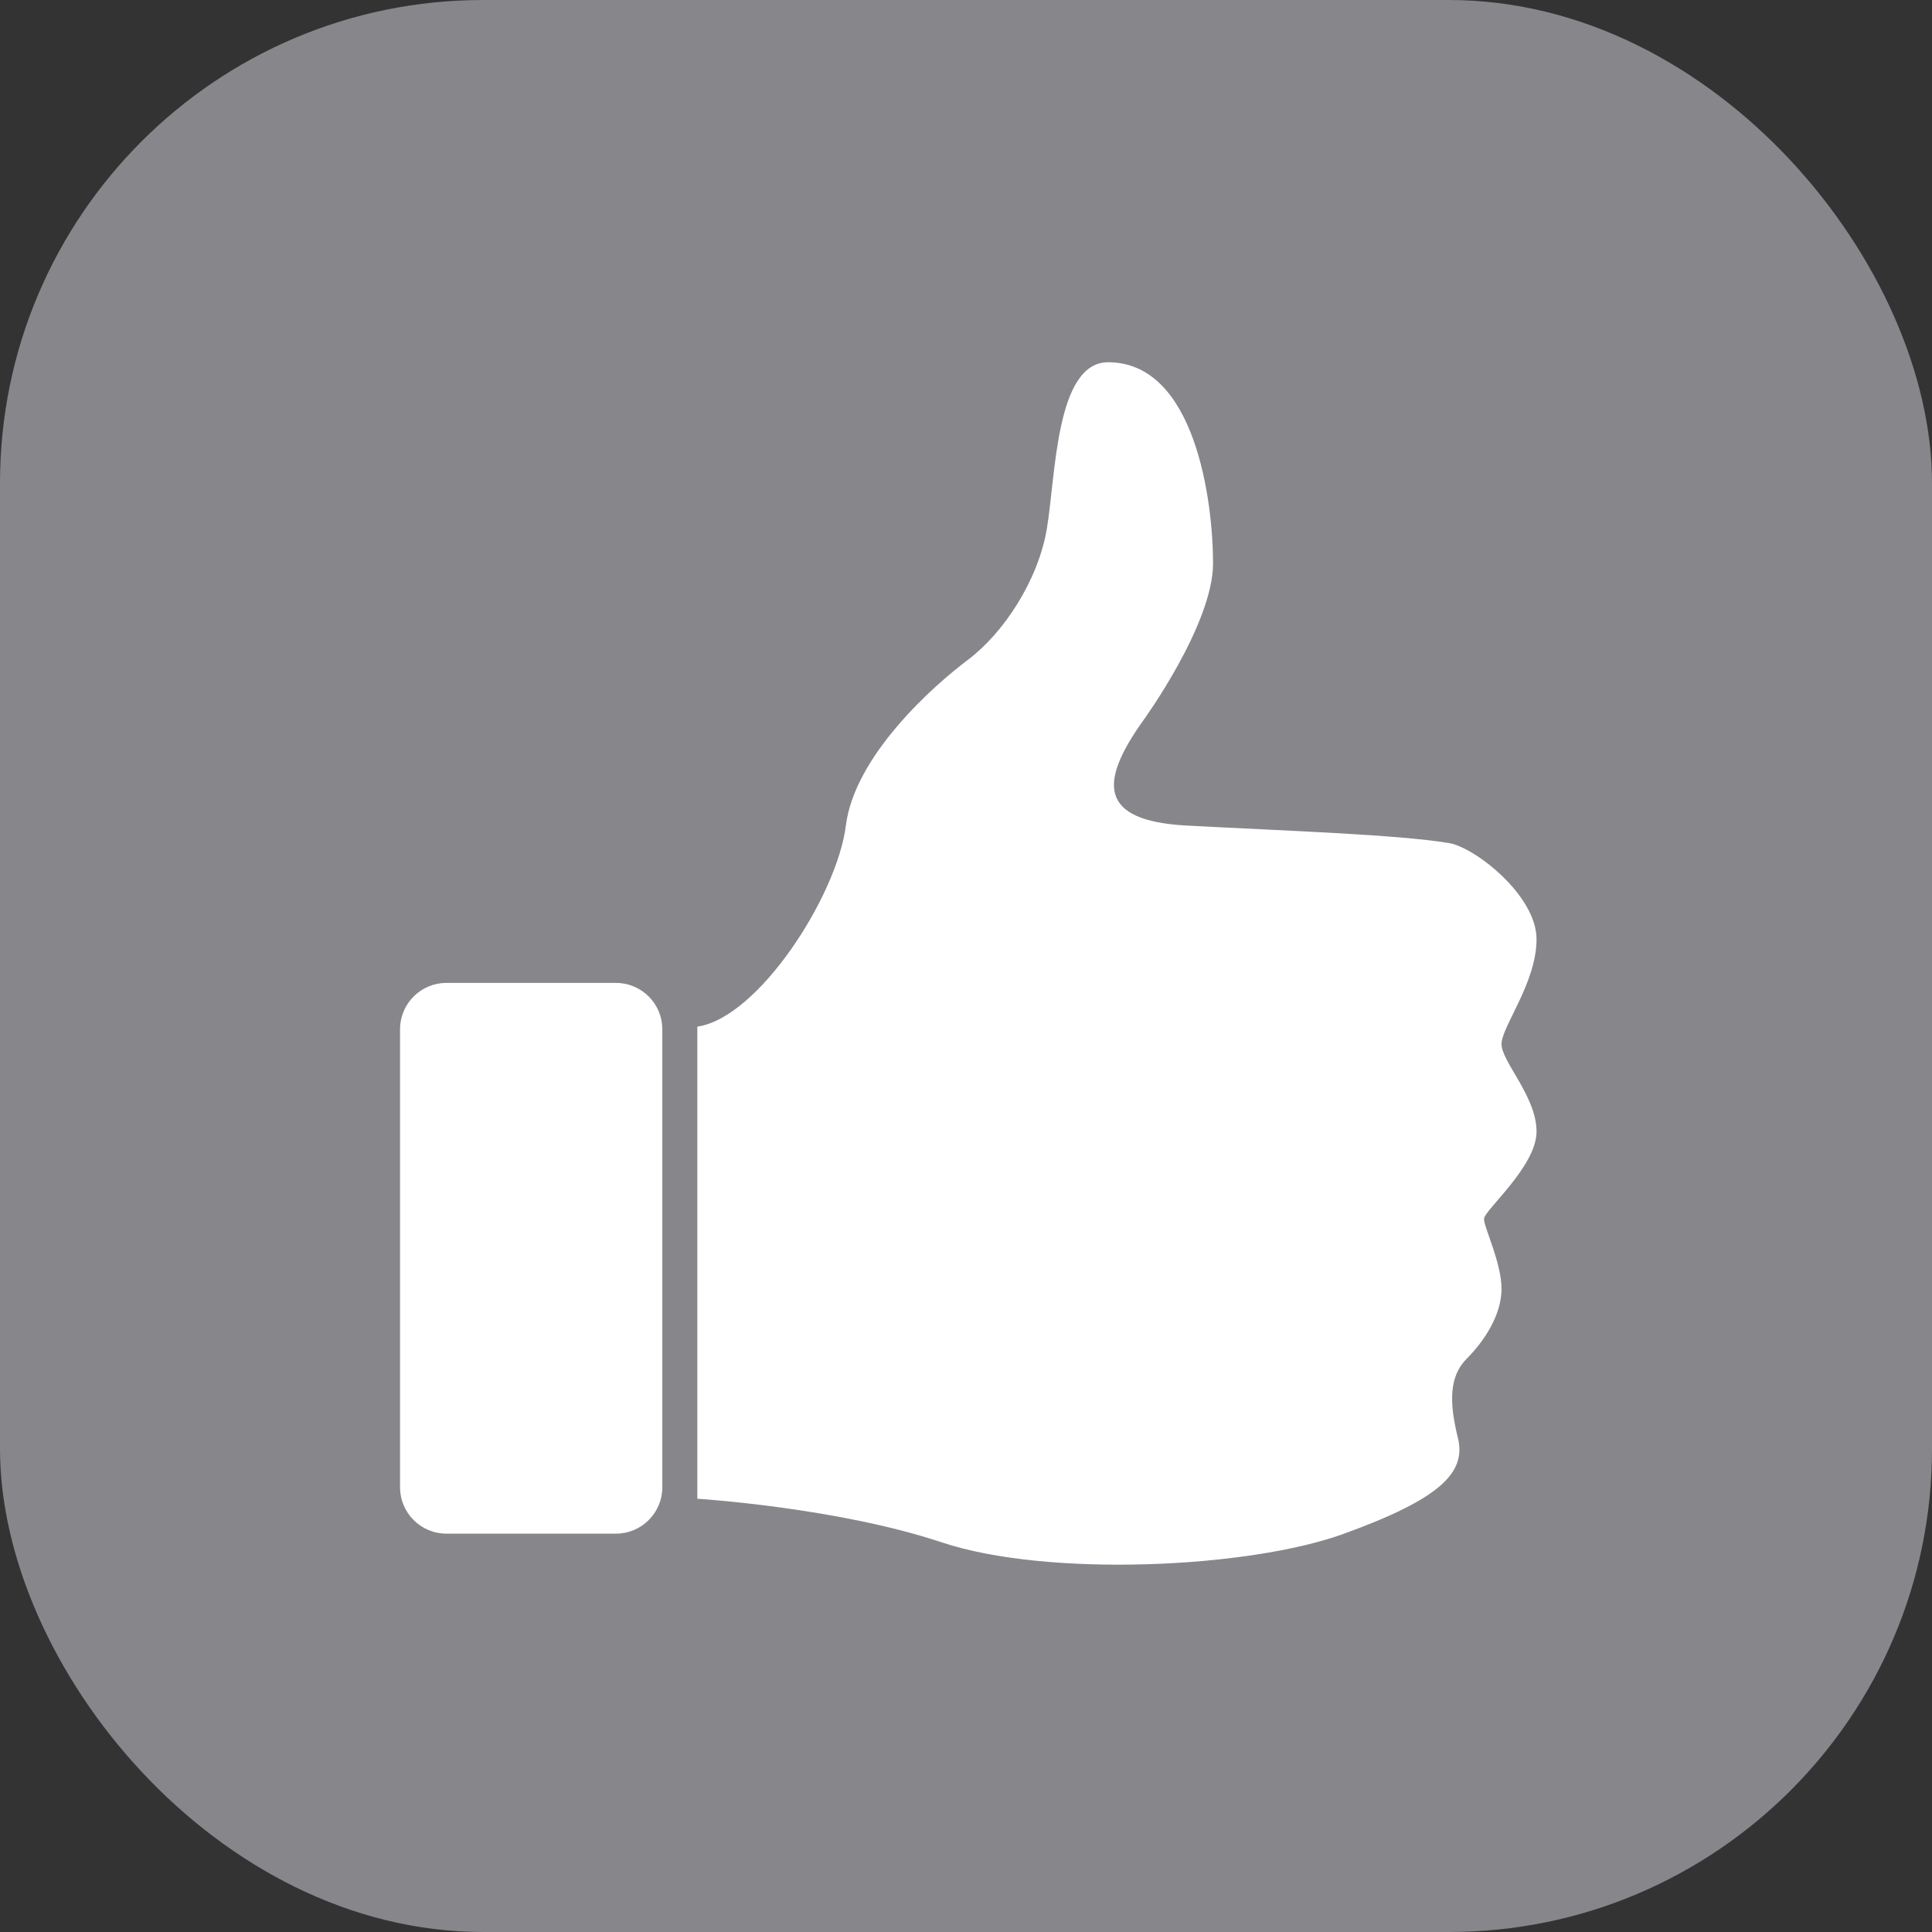<svg xmlns="http://www.w3.org/2000/svg" width="16" height="16" viewBox="0 0 16 16">
  <rect x="0" y="0" width="16" height="16" fill="#333333" stroke="none"/>
  <g fill="none" fill-rule="evenodd">
    <rect width="16" height="16" fill="#86868B" rx="4"/>
    <path fill="#FFF" d="M1.788 9.701L.384 9.701C.172 9.701 2.29395466e-14 9.529 2.29395466e-14 9.317L2.29395466e-14 5.524C2.29395466e-14 5.312.172 5.14.384 5.14L1.788 5.14C2 5.14 2.172 5.312 2.172 5.524L2.172 9.317C2.172 9.529 2 9.701 1.788 9.701M2.462 5.502L2.462 9.412C2.462 9.412 3.62 9.484 4.489 9.774 5.357 10.063 7.023 9.991 7.819 9.701 8.615 9.412 8.833 9.195 8.76 8.905 8.688 8.615 8.688 8.398 8.833 8.253 8.977 8.109 9.122 7.891 9.122 7.674 9.122 7.457 8.977 7.167 8.977 7.095 8.977 7.023 9.412 6.661 9.412 6.371 9.412 6.081 9.122 5.792 9.122 5.647 9.122 5.502 9.412 5.14 9.412 4.778 9.412 4.416 8.902 4.018 8.688 3.982 8.253 3.91 7.314 3.88 6.516 3.837 5.779 3.798 5.792 3.475 6.154 2.968 6.154 2.968 6.733 2.172 6.733 1.665 6.733 1.158 6.588-7.77611749e-16 5.864-7.77611749e-16 5.43-7.77611749e-16 5.43.941 5.357 1.376 5.285 1.81 4.995 2.244 4.706 2.462 4.416 2.679 3.765 3.258 3.692 3.837 3.62 4.416 2.968 5.43 2.462 5.502" transform="translate(3.313 3)"/>
  </g>
</svg>
